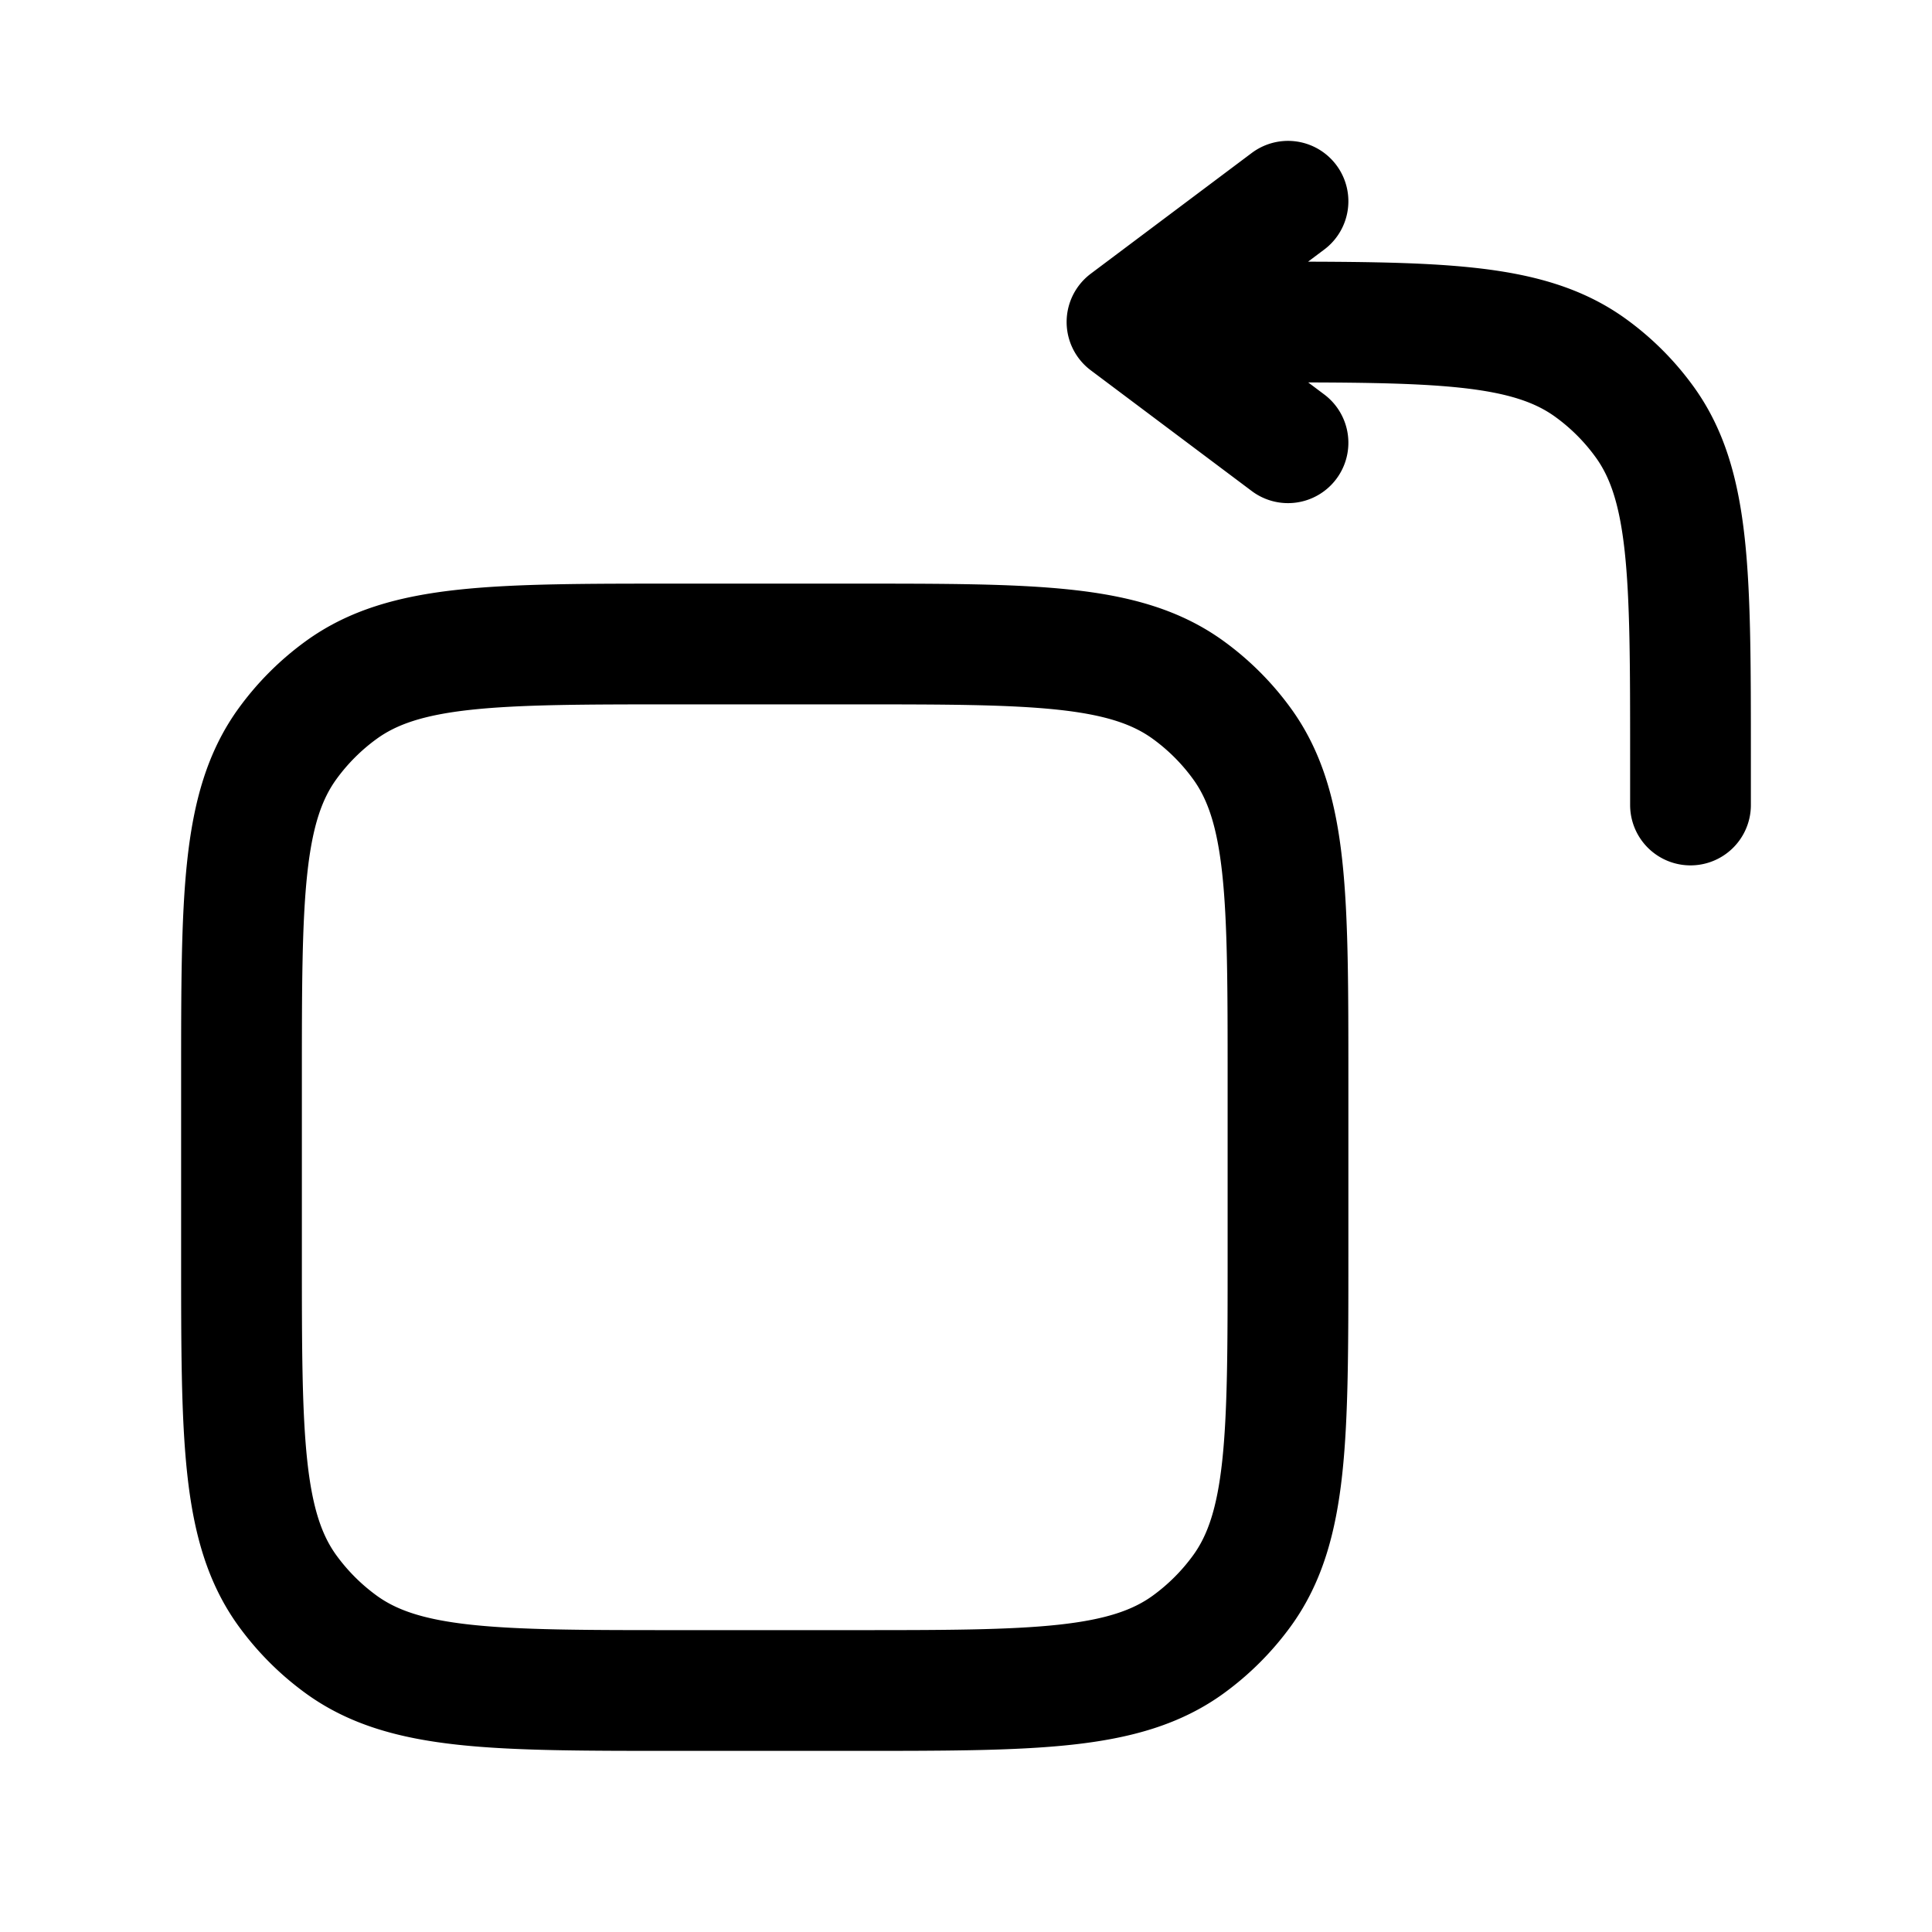 <svg id="rotateLeft" xmlns="http://www.w3.org/2000/svg" fill="none" viewBox="0 0 24 24"><path stroke="currentColor" stroke-linecap="round" stroke-linejoin="round" stroke-width="1.5" d="M14 4h1.6c2.25 0 3.375 0 4.163.573.255.185.479.409.664.664C21 6.025 21 7.15 21 9.4v.6m-7-6 2-1.5M14 4l2 1.5M8.4 21h2.2c2.25 0 3.375 0 4.163-.573q.384-.28.664-.664C16 18.975 16 17.85 16 15.6v-2.2c0-2.25 0-3.375-.573-4.163a3 3 0 0 0-.664-.664C13.975 8 12.85 8 10.6 8H8.4c-2.25 0-3.375 0-4.163.573a3 3 0 0 0-.664.664C3 10.025 3 11.15 3 13.4v2.2c0 2.25 0 3.375.573 4.163q.28.384.664.664C5.025 21 6.15 21 8.4 21" /></svg>